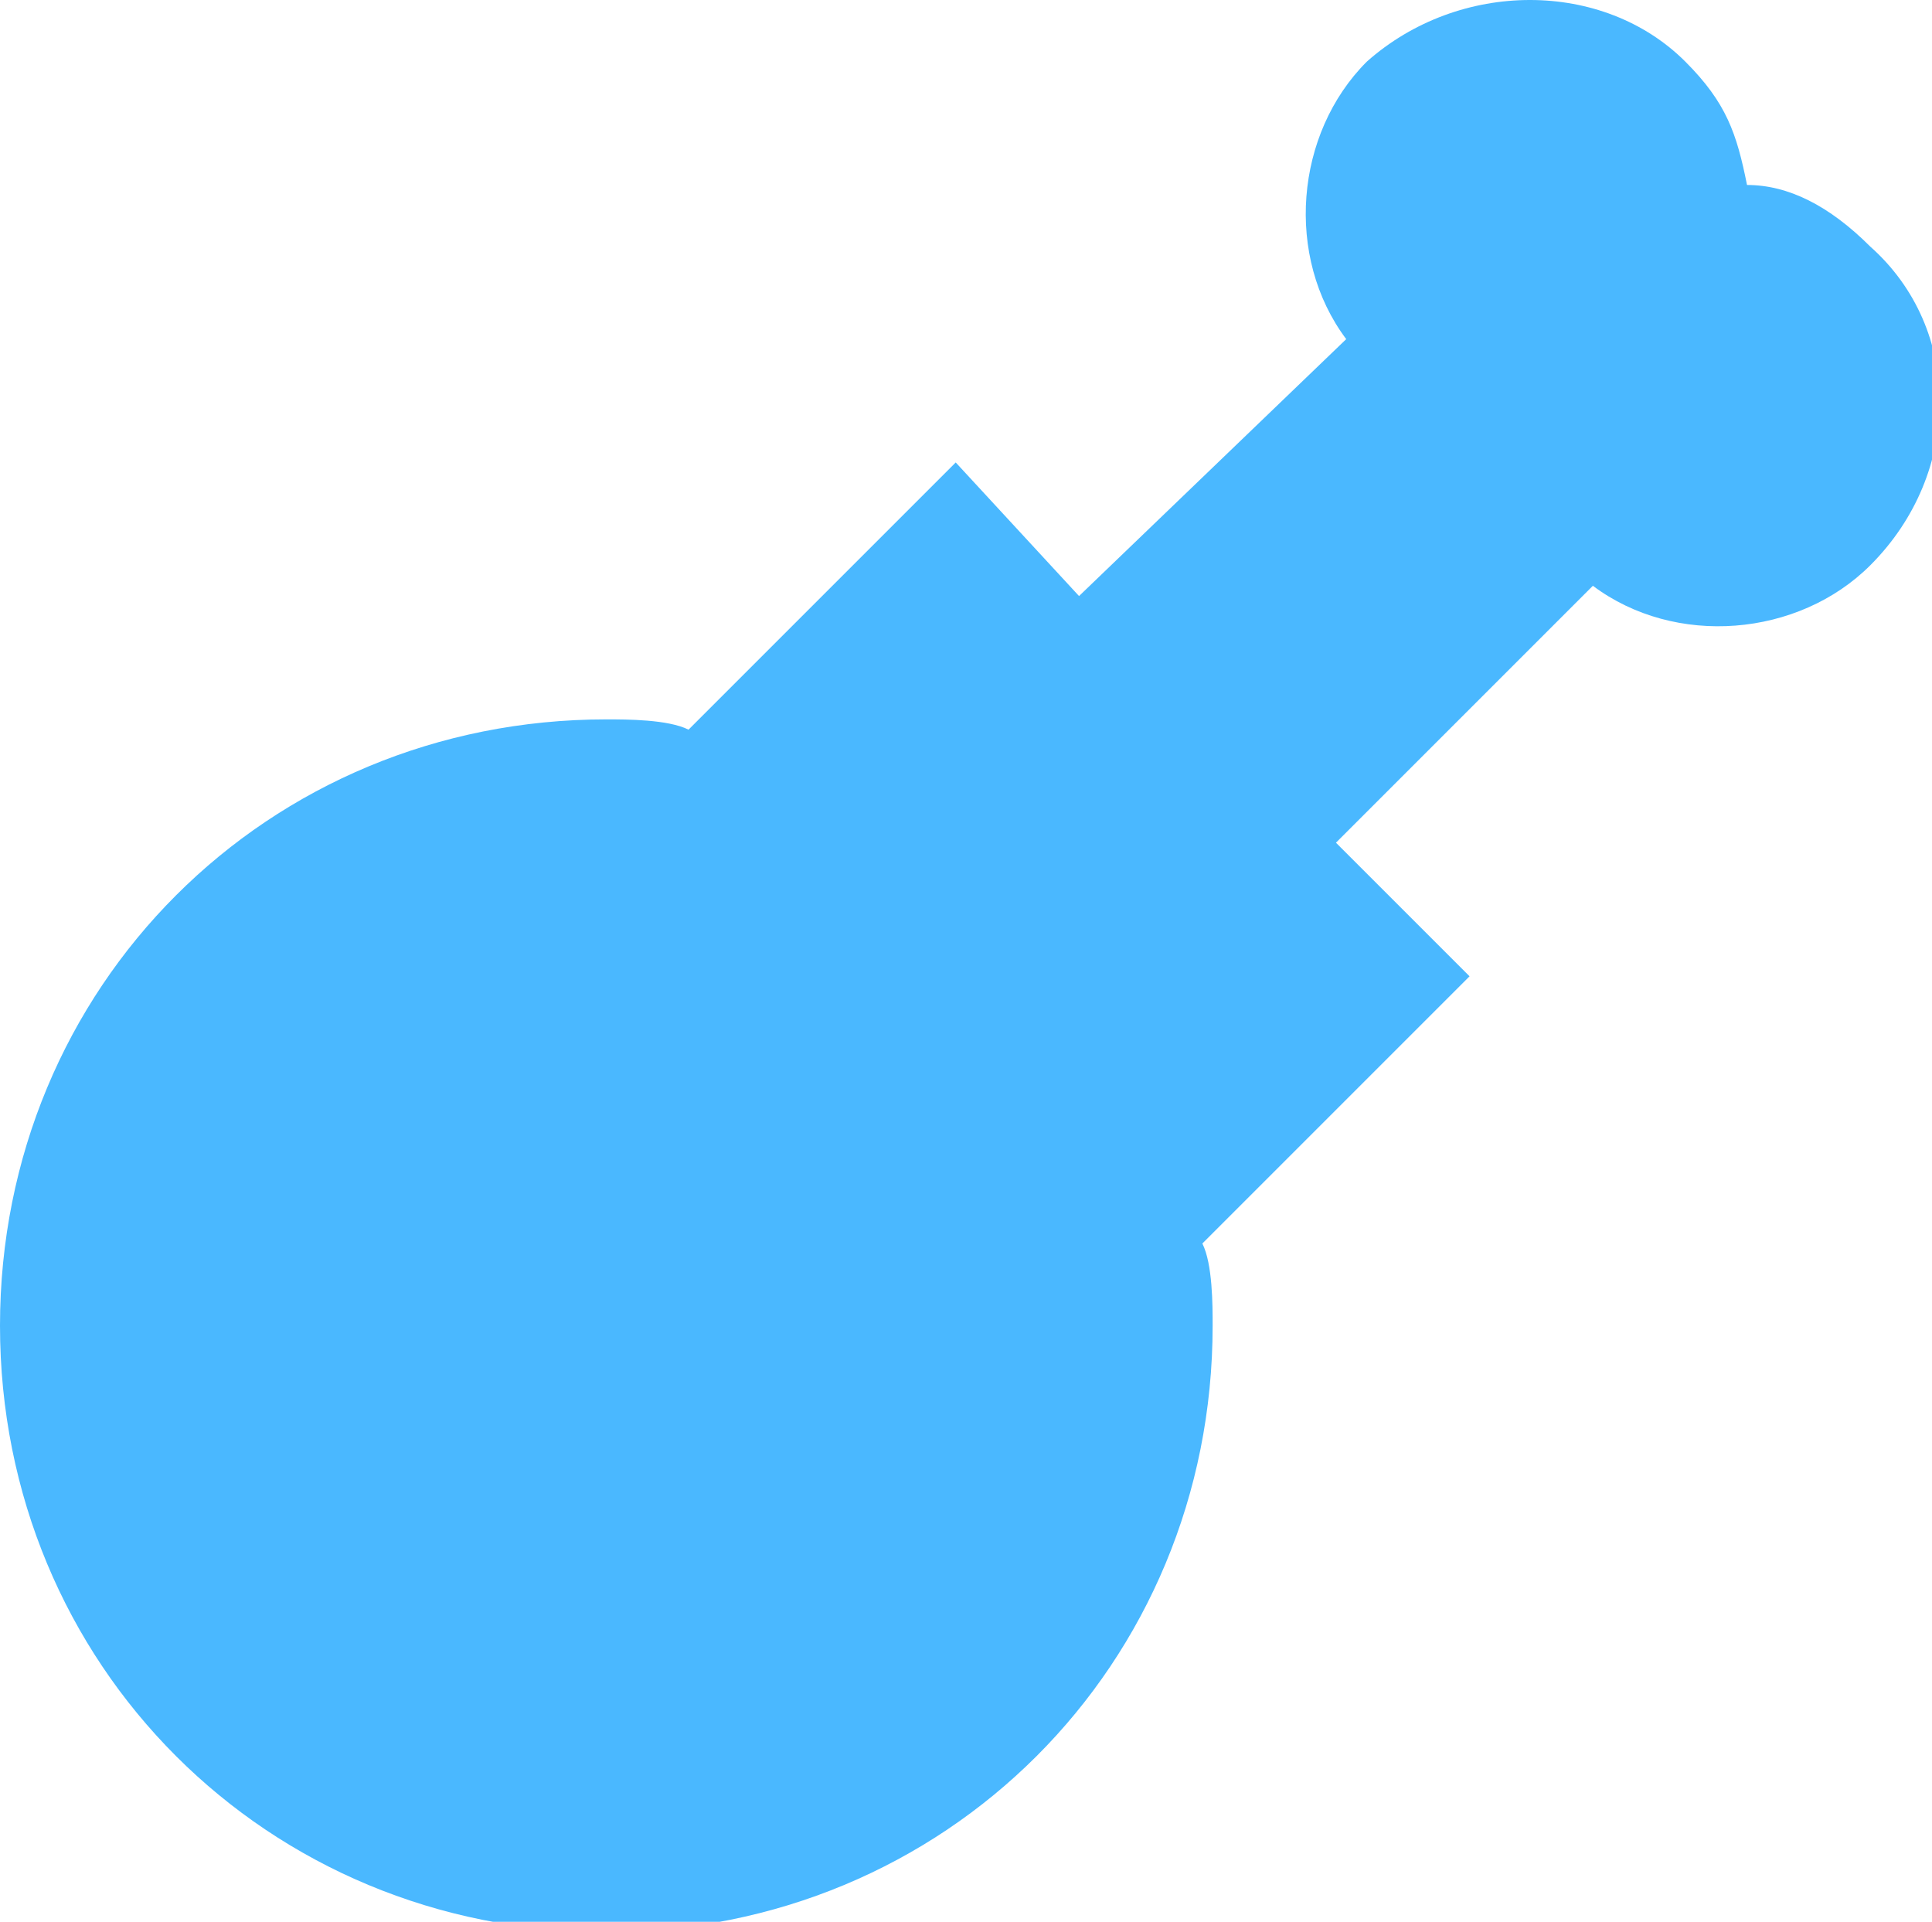 <?xml version="1.0" encoding="utf-8"?>
<!-- Generator: Adobe Illustrator 27.9.0, SVG Export Plug-In . SVG Version: 6.00 Build 0)  -->
<svg version="1.1" id="Calque_1" xmlns="http://www.w3.org/2000/svg" xmlns:xlink="http://www.w3.org/1999/xlink" x="0px" y="0px"
	 viewBox="0 0 18.8 18.7" style="enable-background:new 0 0 18.8 18.7;" xml:space="preserve">
<style type="text/css">
	.st0{fill:#4AB8FF;}
</style>
<path class="st0" d="M18.2,2.4c-0.4-0.4-0.8-0.6-1.2-0.6c-0.1-0.5-0.2-0.8-0.6-1.2c-0.8-0.8-2.2-0.8-3.1,0c-0.7,0.7-0.8,1.9-0.2,2.7
	l-2.6,2.5L9.3,4.5L6.7,7.1C6.5,7,6.1,7,5.9,7C2.6,7,0,9.6,0,12.9c0,3.3,2.6,5.9,5.9,5.9c3.3,0,5.9-2.6,5.9-5.9c0-0.2,0-0.6-0.1-0.8
	l2.6-2.6l-1.3-1.3l2.5-2.5c0.8,0.6,2,0.5,2.7-0.2C19.1,4.6,19.1,3.2,18.2,2.4z"/>
</svg>
